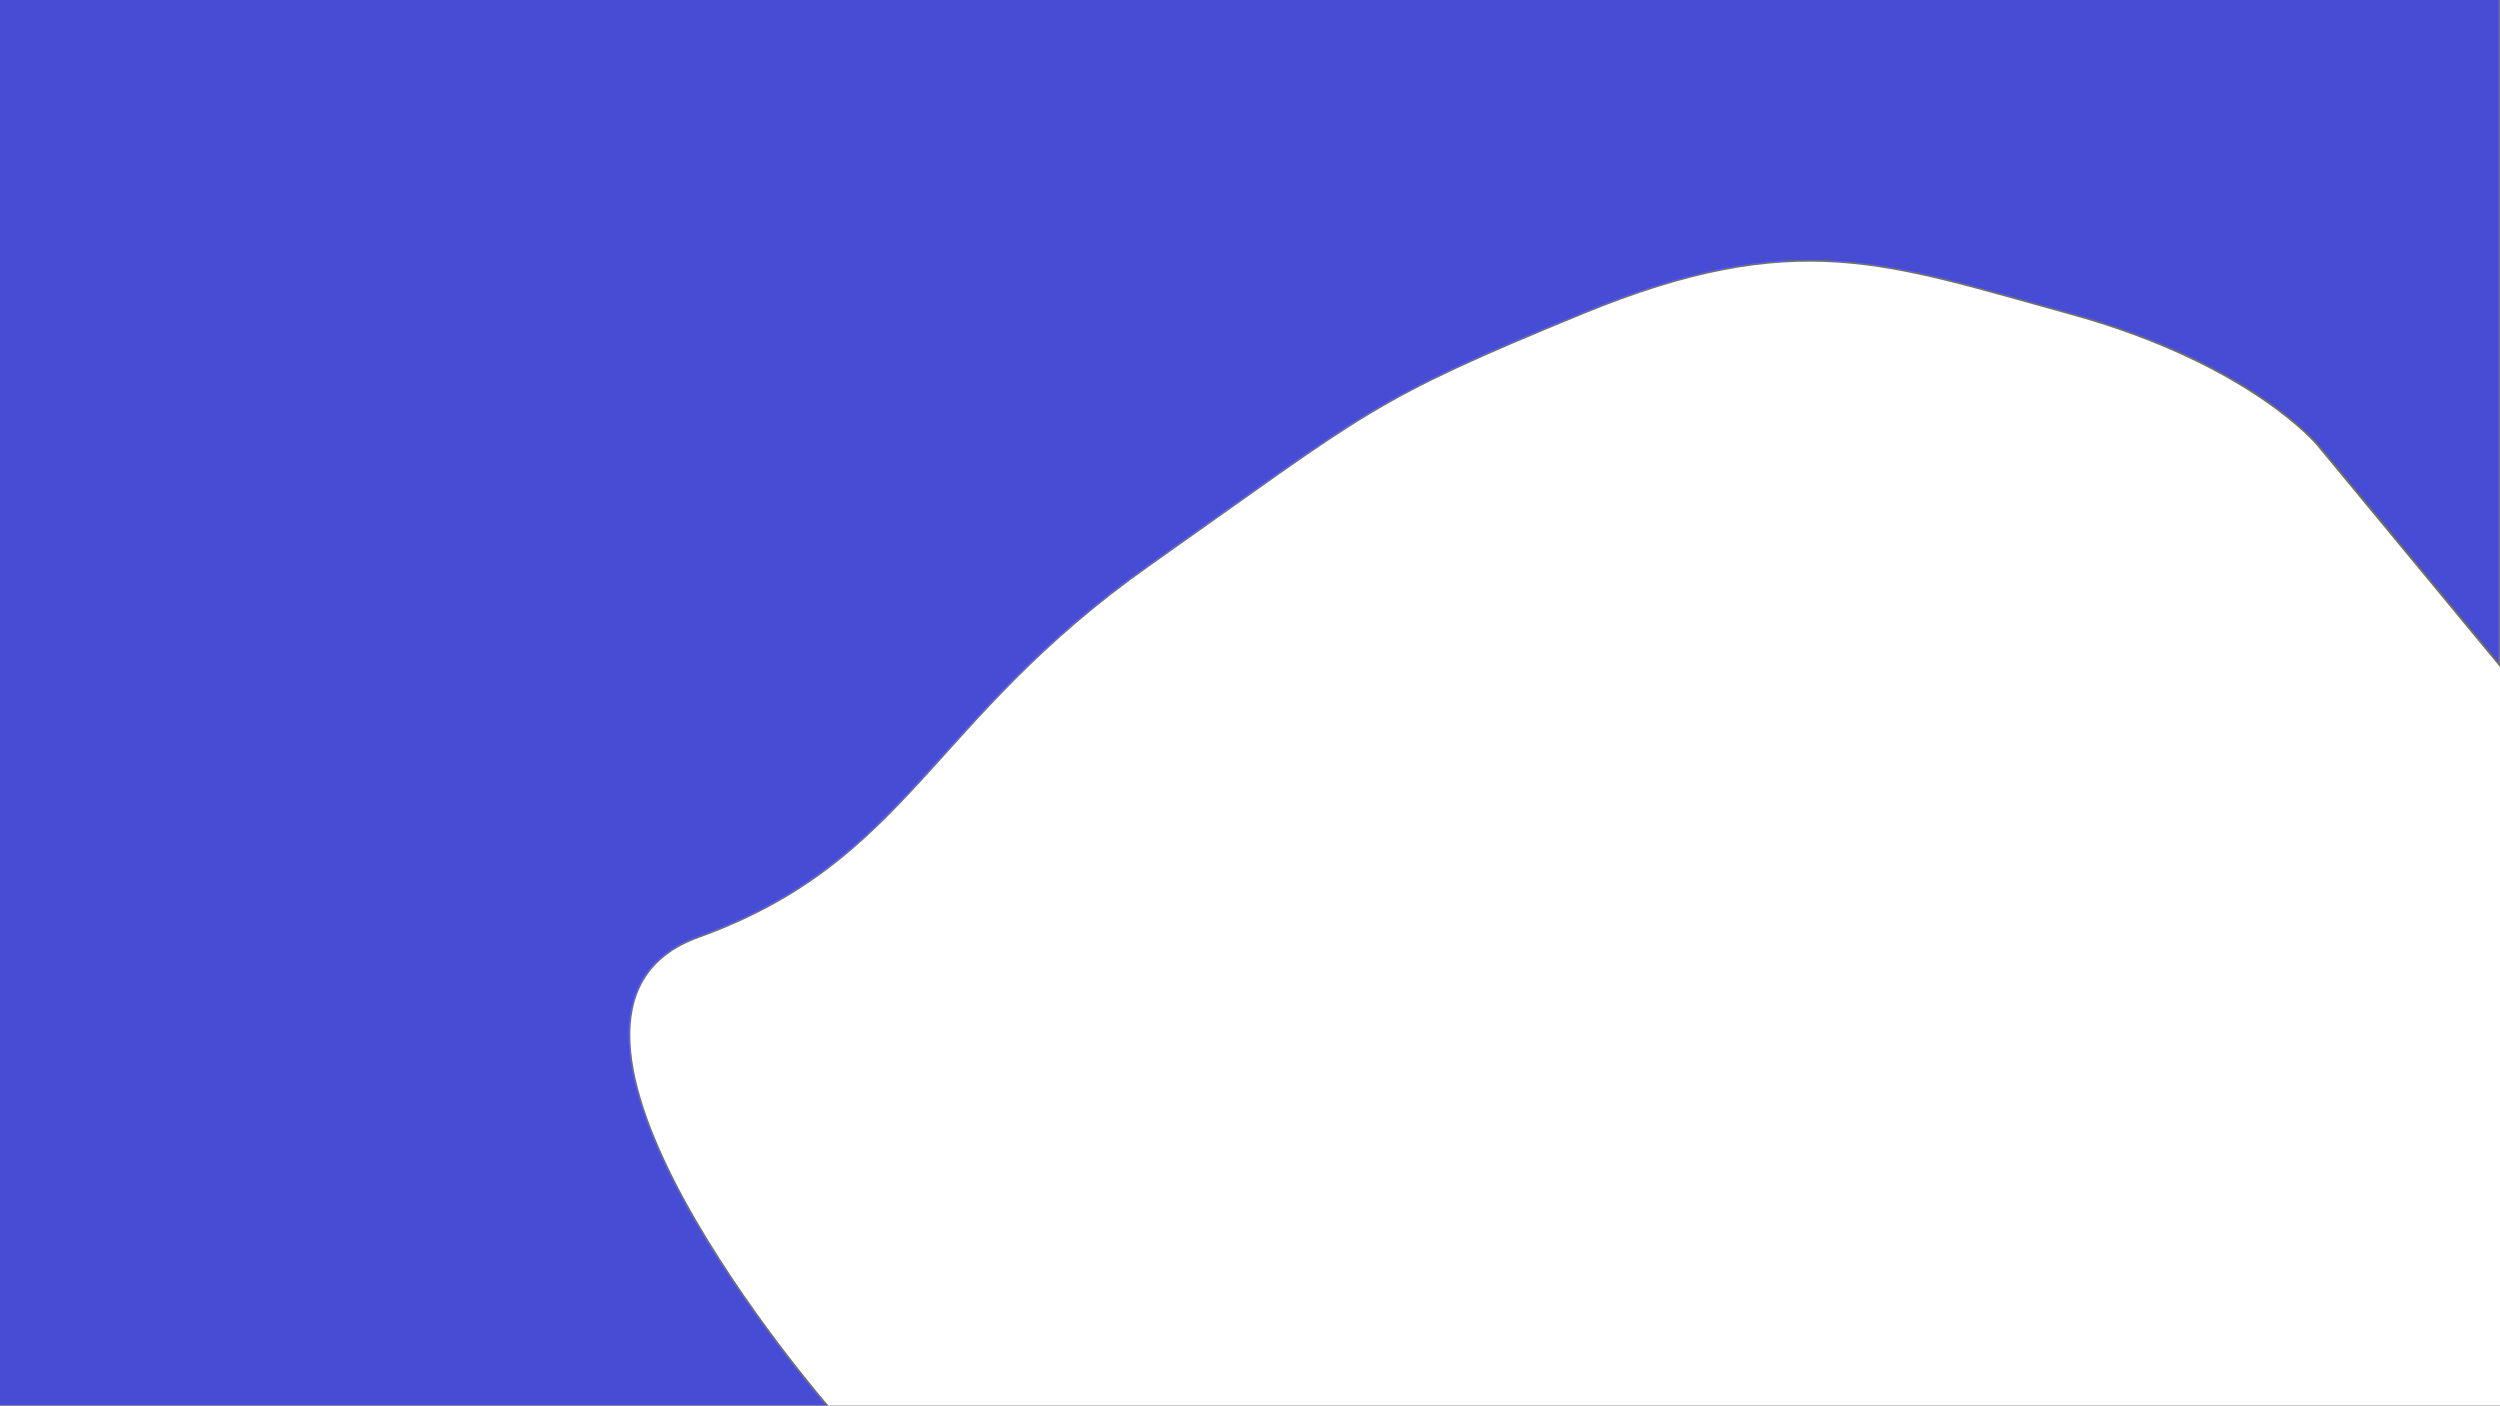<svg xmlns="http://www.w3.org/2000/svg" xmlns:xlink="http://www.w3.org/1999/xlink" width="1366" height="768" viewBox="0 0 1366 768">
  <rect x="0" y="0" width="1366" height="768" fill="#333333" stroke="none"/>
  <defs>
    <clipPath id="clip-Web_1366_1">
      <rect width="1366" height="768"/>
    </clipPath>
  </defs>
  <g id="Web_1366_1" data-name="Web 1366 – 1" clip-path="url(#clip-Web_1366_1)">
    <rect width="1366" height="768" fill="#fff"/>
    <path id="Path_1" data-name="Path 1" d="M452,768S266.4,553.6,381.6,512,507.2,394,628,308.8s120-89.6,236.8-137.6,166.4-27.2,265.6,0,136,72,136,72l99.2,120V-3.2H-.8V768Z" fill="#474cd4" stroke="#707070" stroke-width="1"/>
  </g>
</svg>
